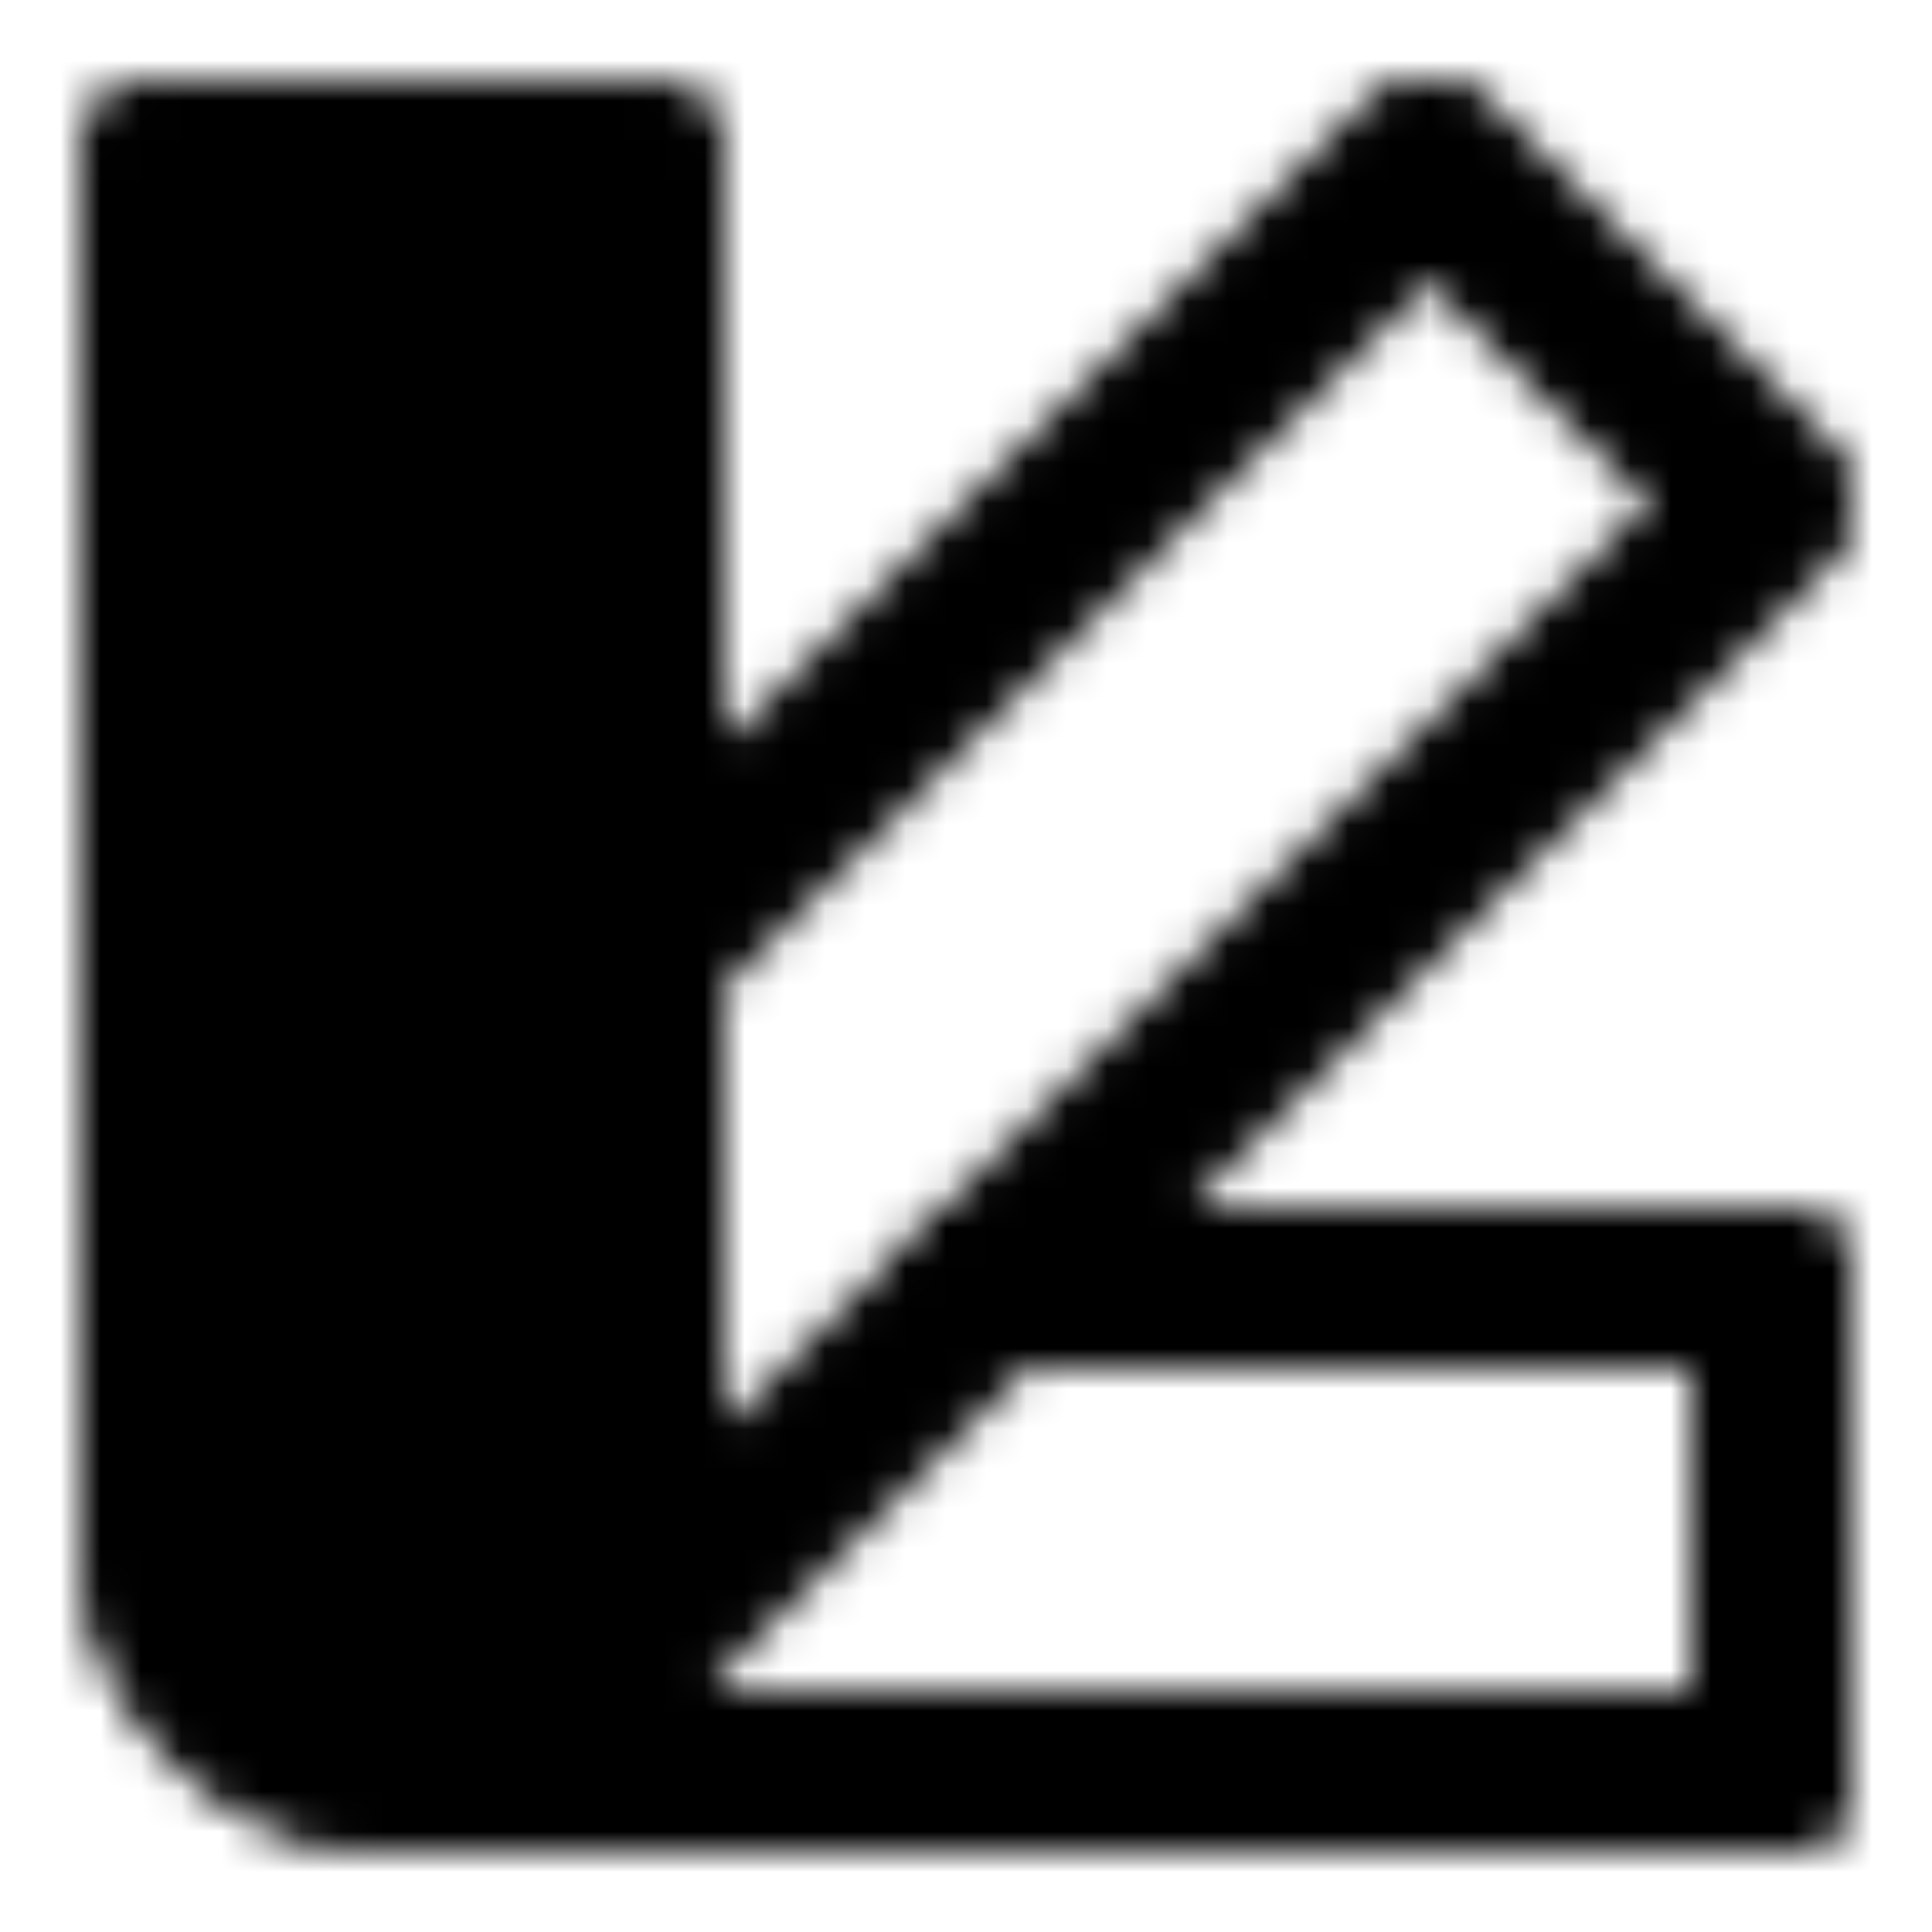 <svg xmlns="http://www.w3.org/2000/svg" xmlns:xlink="http://www.w3.org/1999/xlink" width="48" height="48" viewBox="0 0 48 48"><defs><path id="ipTColorCard0" stroke="#fff" d="M24.485 32H44v12H12.5"/><mask id="ipTColorCard1"><g fill="none"><path fill="#555" d="M10 44a6 6 0 0 0 6-6V4H4v34a6 6 0 0 0 6 6"/><path stroke="#fff" stroke-linecap="round" stroke-linejoin="round" stroke-width="4" d="M10 44a6 6 0 0 0 6-6V23.515M10 44a6 6 0 0 1-6-6V4h12v19.515M10 44h34V32H24.485M5.757 42.243a6 6 0 0 0 8.486 0L24.485 32M16 23.515L35.015 4.5l.47-.5l8.5 8.5l-19.5 19.5"/><path stroke="#fff" stroke-linecap="round" stroke-linejoin="round" stroke-width="4" d="M14.243 42.243L43.985 12.5l-8.5-8.5L16 23.515"/><use href="#ipTColorCard0" stroke-linecap="round" stroke-linejoin="round" stroke-width="4"/><use href="#ipTColorCard0" stroke-linecap="round" stroke-linejoin="round" stroke-width="4"/><path fill="#555" stroke="#fff" stroke-linecap="round" stroke-linejoin="round" stroke-width="4" d="M10 44a6 6 0 0 0 6-6V4H4v34a6 6 0 0 0 6 6"/></g></mask></defs><path fill="currentColor" d="M0 0h48v48H0z" mask="url(#ipTColorCard1)"/></svg>